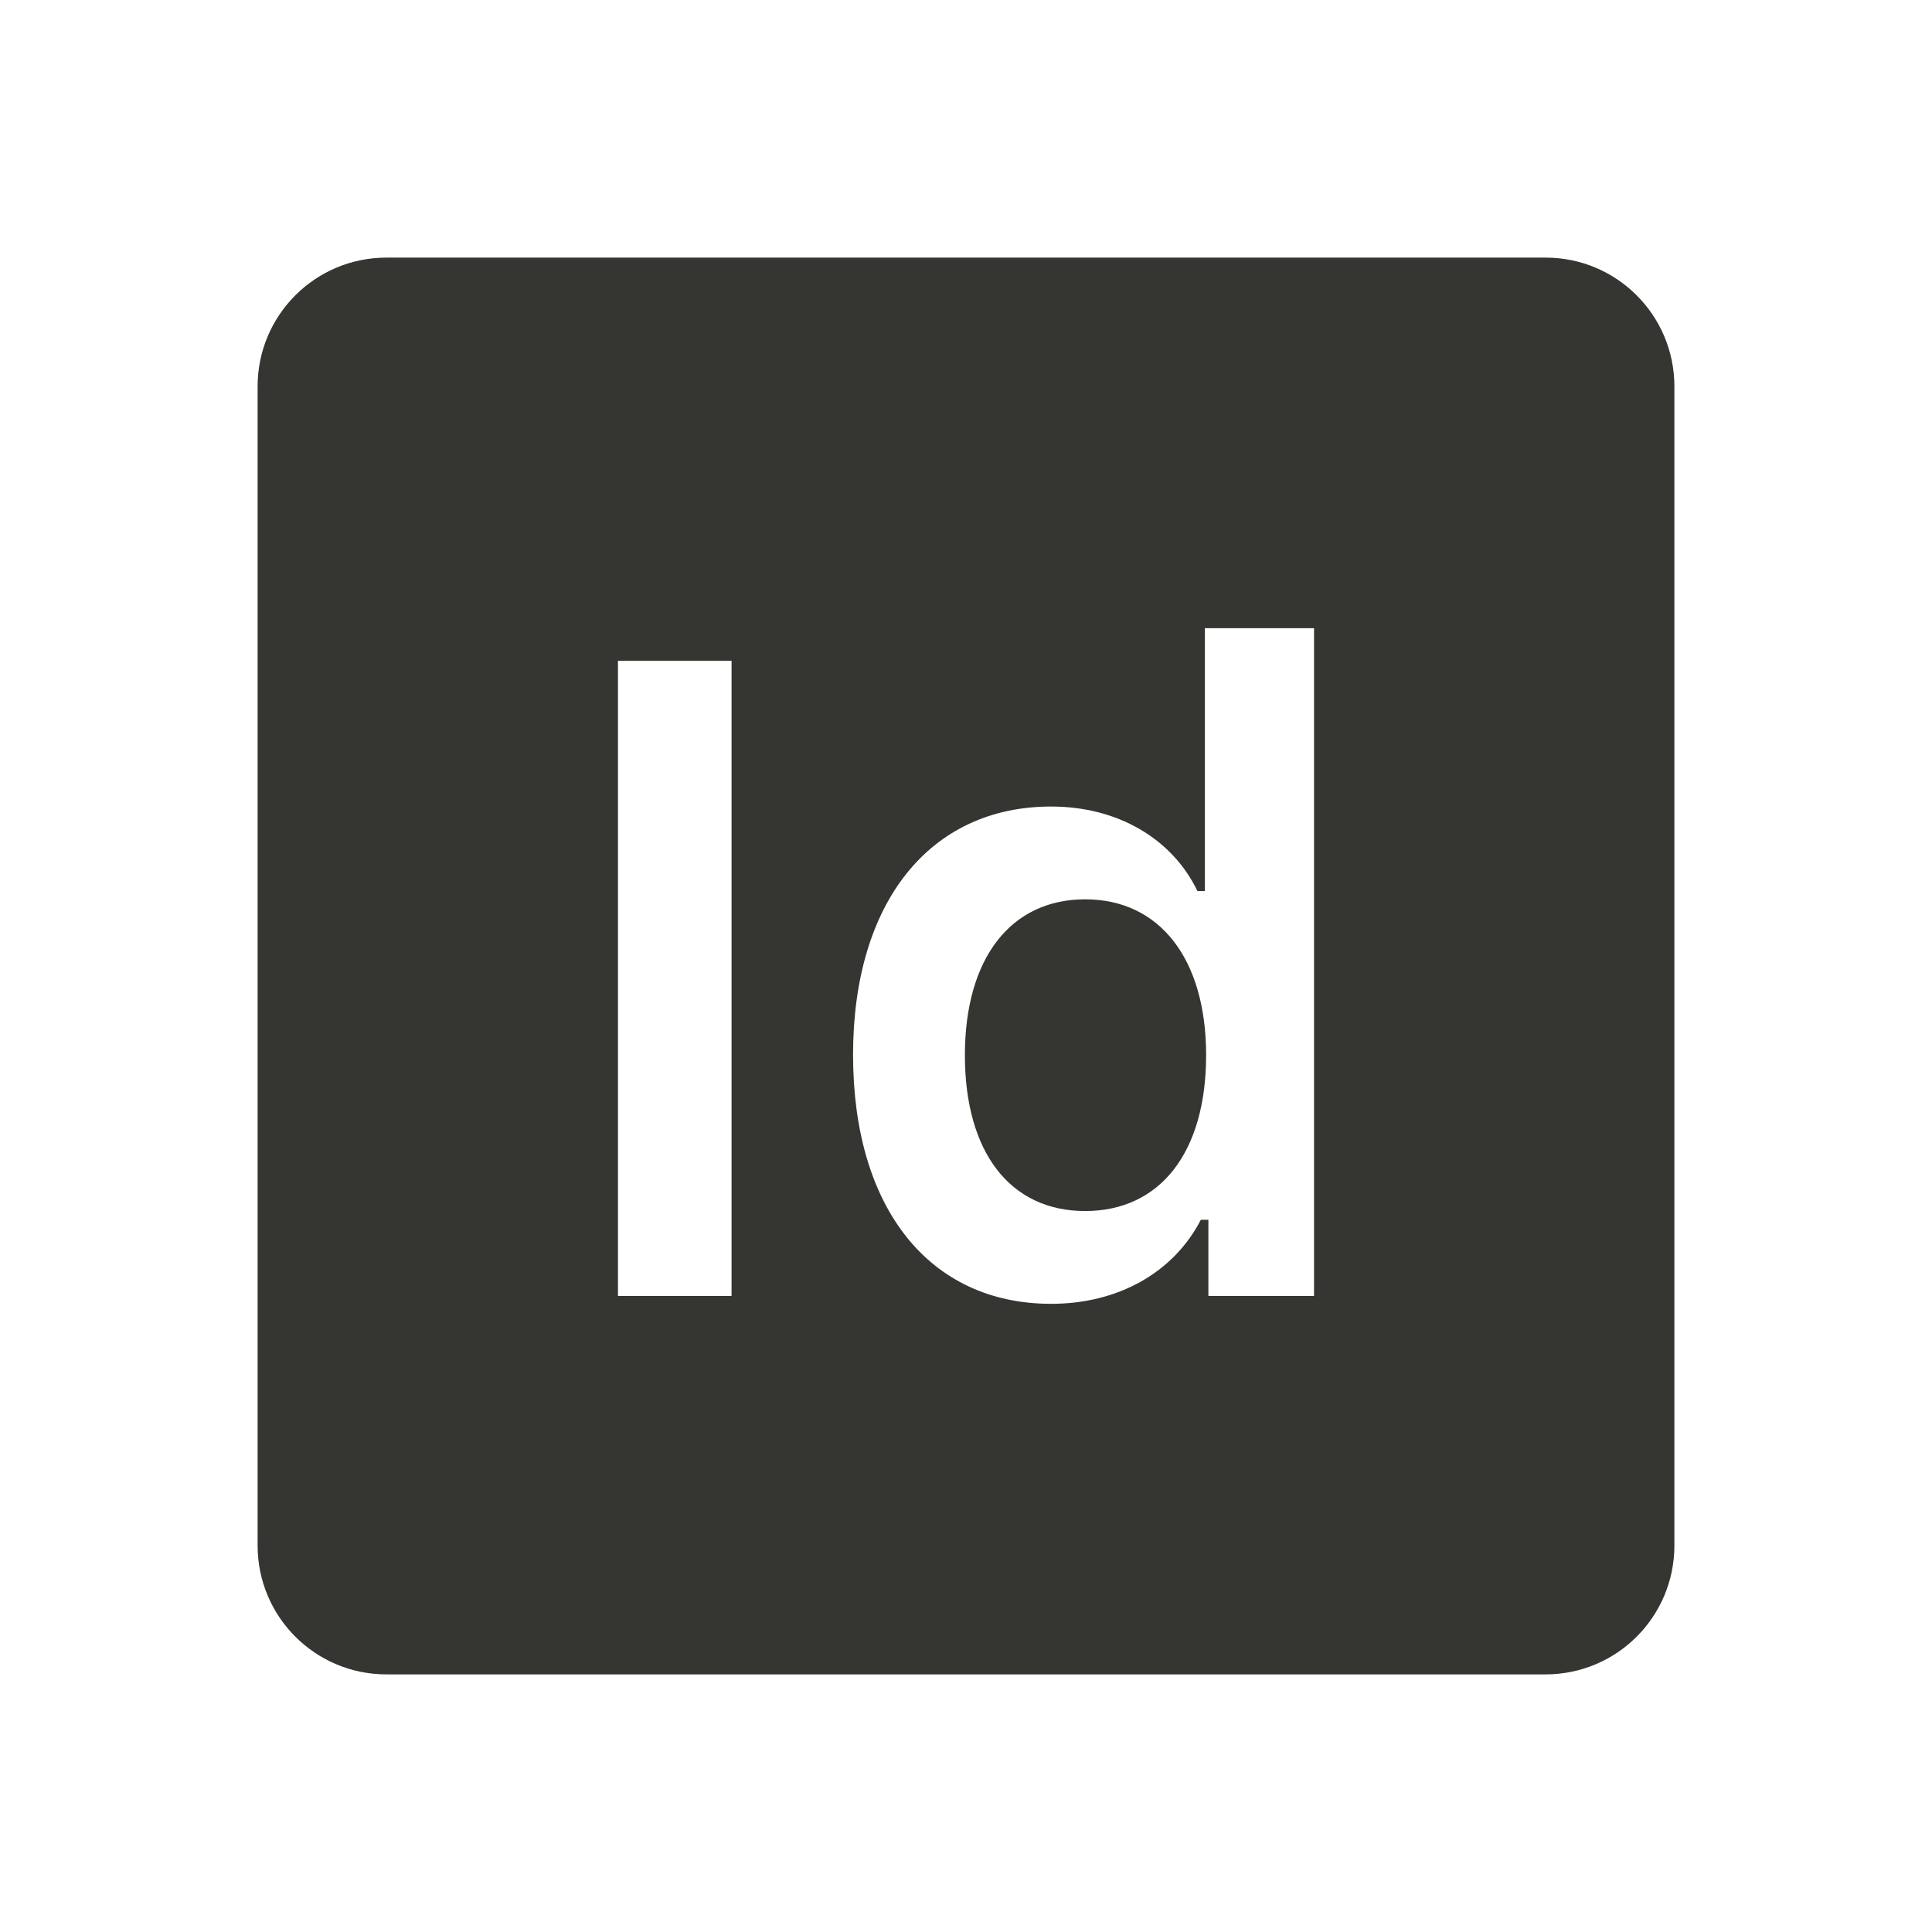 <svg width="35" height="35" viewBox="0 0 35 35" fill="none" xmlns="http://www.w3.org/2000/svg">
<path d="M7 4.667C5.711 4.667 4.667 5.711 4.667 7V28C4.667 29.289 5.711 30.333 7 30.333H28C29.289 30.333 30.333 29.289 30.333 28V7C30.333 5.711 29.289 4.667 28 4.667H7ZM21.827 11.38H23.805V23.477H21.891V22.098H21.754C21.259 23.055 20.255 23.62 19.043 23.62C16.833 23.62 15.454 21.884 15.454 19.109C15.454 16.35 16.841 14.611 19.043 14.611C20.238 14.611 21.23 15.185 21.693 16.142H21.827V11.38ZM11.195 11.97H13.253V23.477H11.195V11.97ZM19.658 16.292C18.31 16.292 17.48 17.361 17.48 19.116C17.48 20.878 18.302 21.939 19.658 21.939C21.022 21.939 21.85 20.87 21.85 19.116C21.85 17.377 21.014 16.292 19.658 16.292Z" fill="#353532"/>
</svg>
